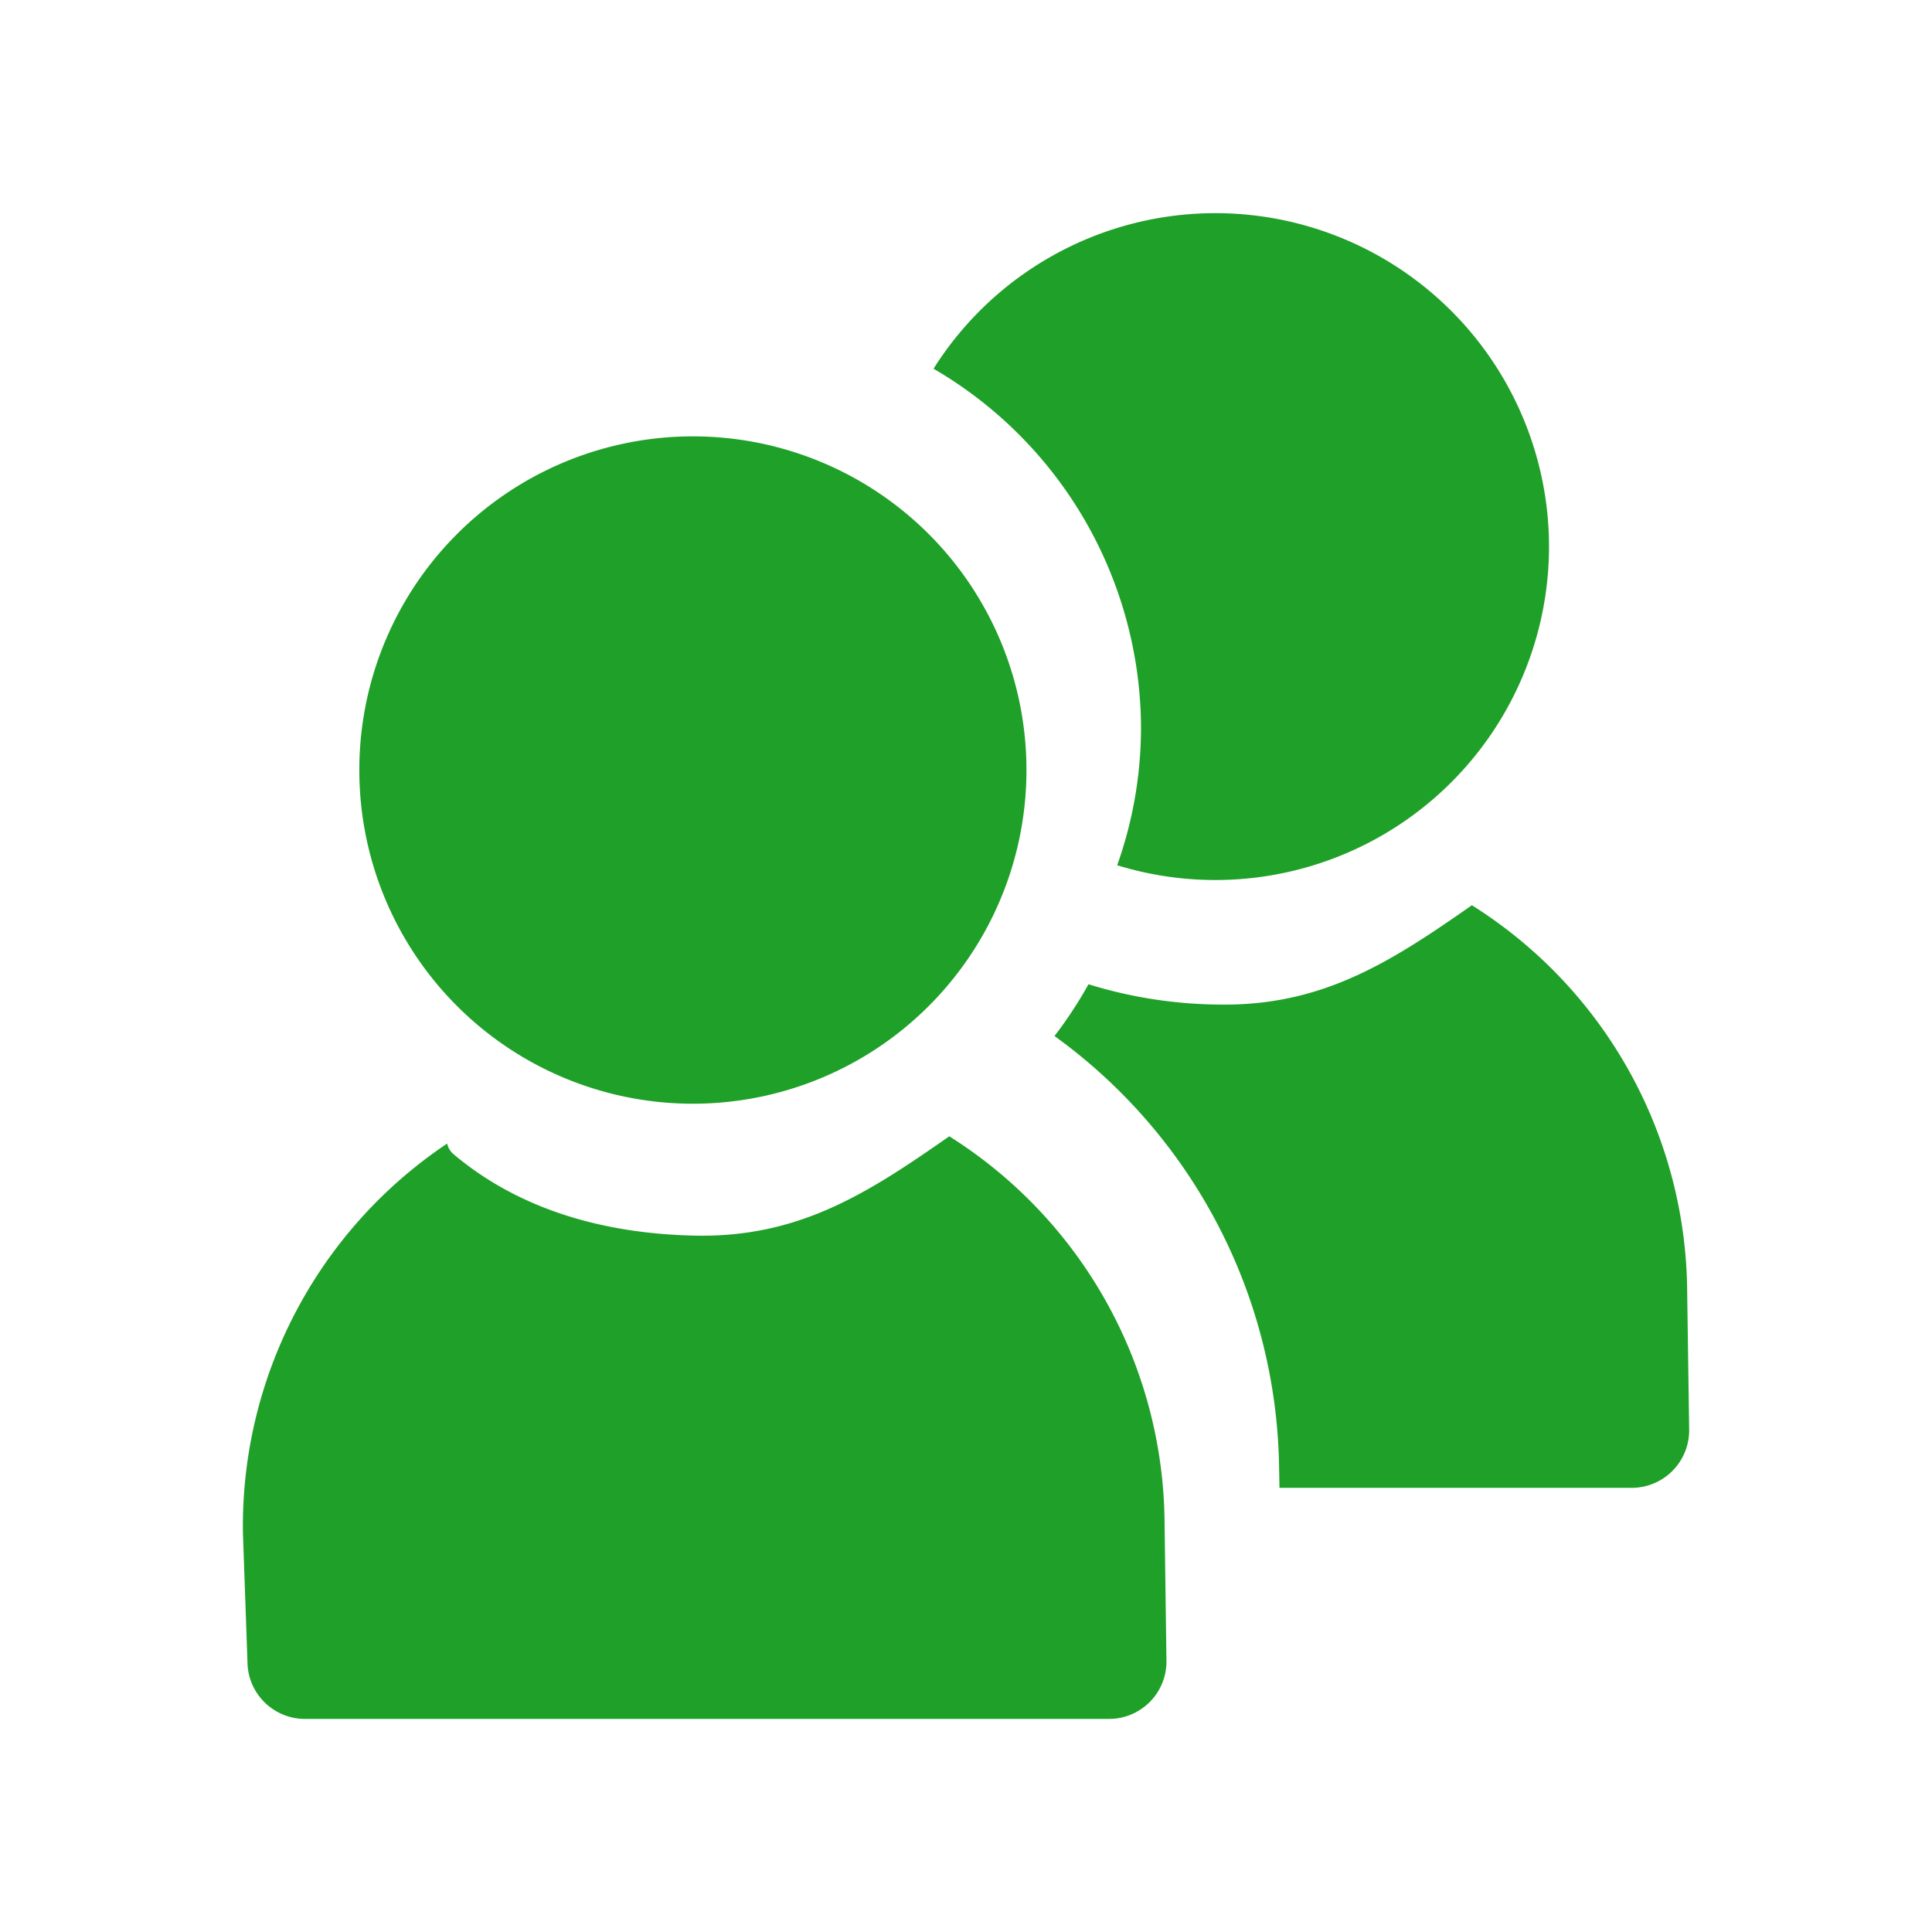<svg xmlns="http://www.w3.org/2000/svg" width="20" height="20" viewBox="0 0 20 20">
    <g fill="#1FA028" fill-rule="evenodd">
        <path d="M9.827 11.763c-.841.587-1.553 1.051-2.636 1.028-.907-.019-1.797-.253-2.496-.843a.196.196 0 0 1-.066-.11 4.765 4.765 0 0 0-2.114 4.037l.047 1.334c.005.328.276.59.604.585h8.325a.594.594 0 0 0 .584-.604l-.02-1.47a4.767 4.767 0 0 0-2.228-3.957M10.625 7.9a3.453 3.453 0 1 1-6.905.113 3.453 3.453 0 0 1 6.905-.114M17.465 13.327a4.762 4.762 0 0 0-2.228-3.956c-.84.587-1.552 1.05-2.635 1.028a4.696 4.696 0 0 1-1.334-.21 4.342 4.342 0 0 1-.352.536 5.603 5.603 0 0 1 2.325 4.459l.004.218h3.657a.595.595 0 0 0 .584-.604l-.021-1.471zM11.811 7.46a4.25 4.25 0 0 1-.246 1.497 3.454 3.454 0 0 0 4.47-3.354 3.455 3.455 0 0 0-3.509-3.396 3.45 3.45 0 0 0-2.862 1.61 4.319 4.319 0 0 1 2.147 3.643"/>
    </g>
</svg>
